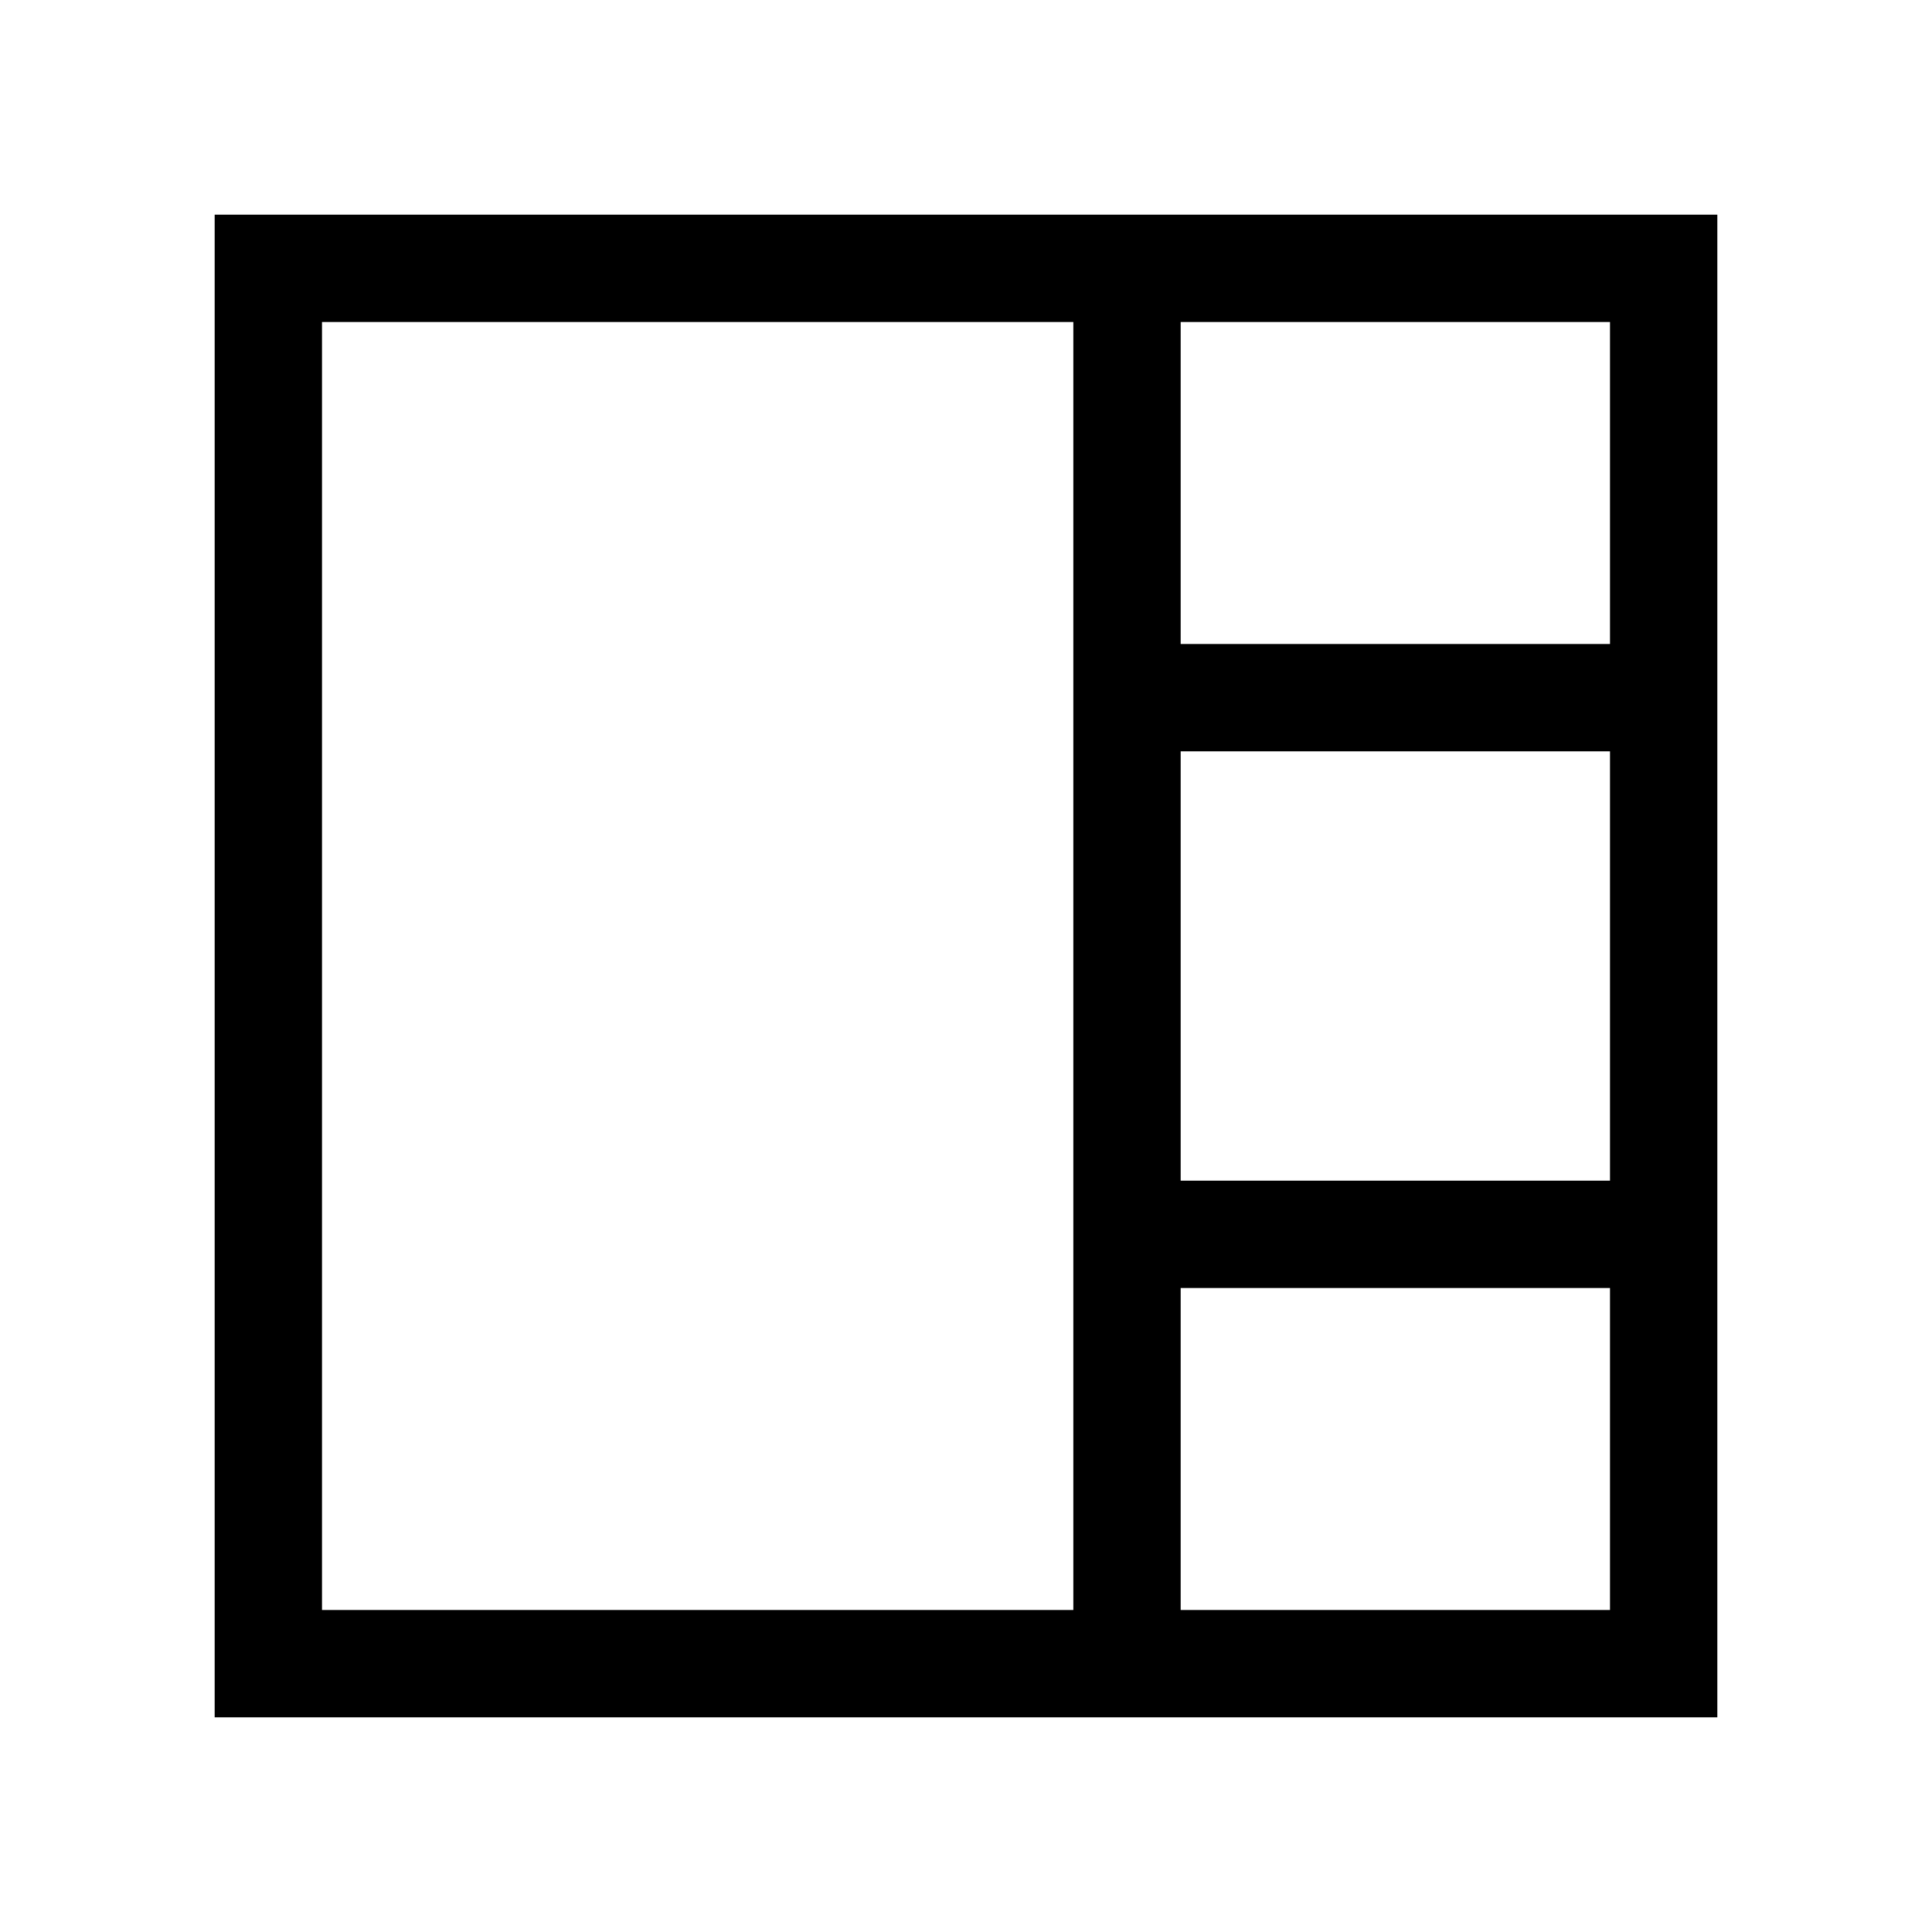 <?xml version="1.0" encoding="UTF-8"?>
<svg width="18px" height="18px" viewBox="0 0 18 18" version="1.1" xmlns="http://www.w3.org/2000/svg" xmlns:xlink="http://www.w3.org/1999/xlink">
    <!-- Generator: Sketch 45.2 (43514) - http://www.bohemiancoding.com/sketch -->
    <title>GridOne</title>
    <desc>Created with Sketch.</desc>
    <defs></defs>
    <g id="Icons" stroke="none" stroke-width="1" fill="none" fill-rule="evenodd">
        <g id="GridOne" fill="#000000">
            <path d="M2,2 L16,2 L16,16 L2,16 L2,2 Z M3,3 L3,15 L10,15 L10,3 L3,3 Z M11,3 L11,6 L15,6 L15,3 L11,3 Z M11,7 L11,11 L15,11 L15,7 L11,7 Z M11,12 L11,15 L15,15 L15,12 L11,12 Z" id="Combined-Shape"></path>
        </g>
    </g>
</svg>
